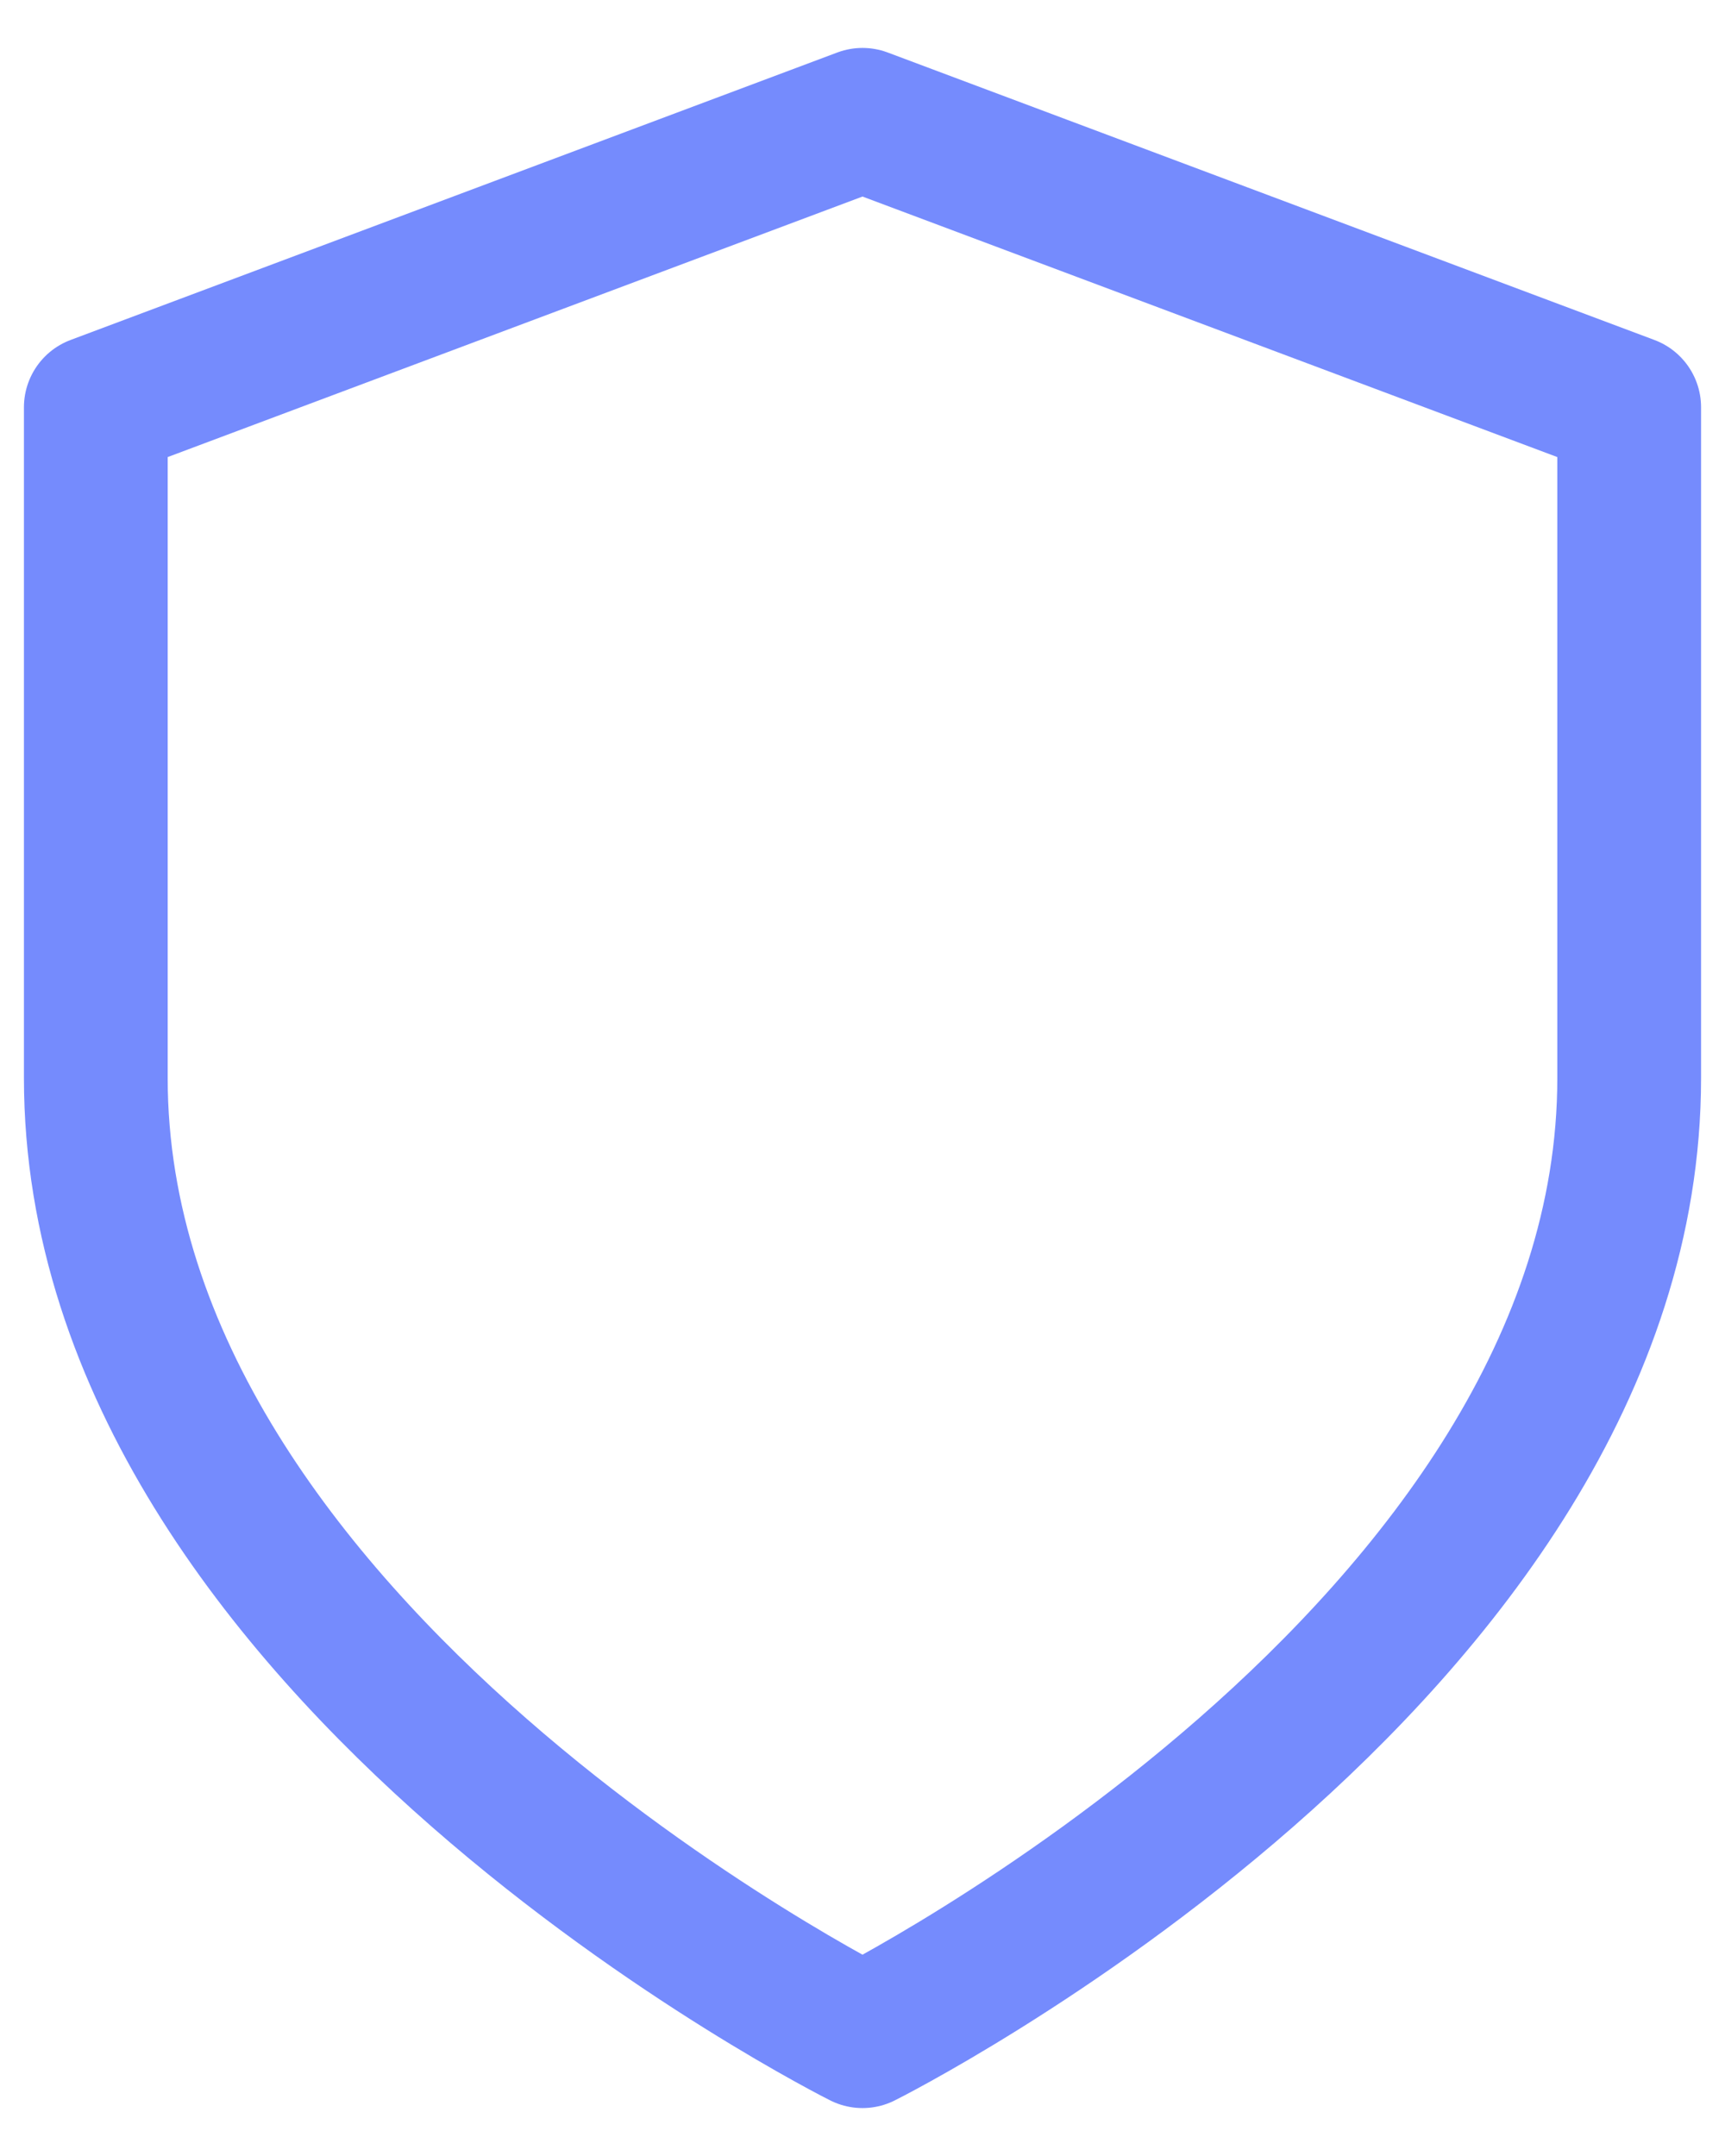 <svg width="24" height="30" viewBox="0 0 24 30" fill="none"
    xmlns="http://www.w3.org/2000/svg">
    <path d="M12 28.333C12 28.333 22.667 23 22.667 15V5.667L12 1.667L1.333 5.667V15C1.333 23 12 28.333 12 28.333Z" stroke="#758BFD" stroke-width="2" stroke-linecap="round" stroke-linejoin="round"/>
</svg>
